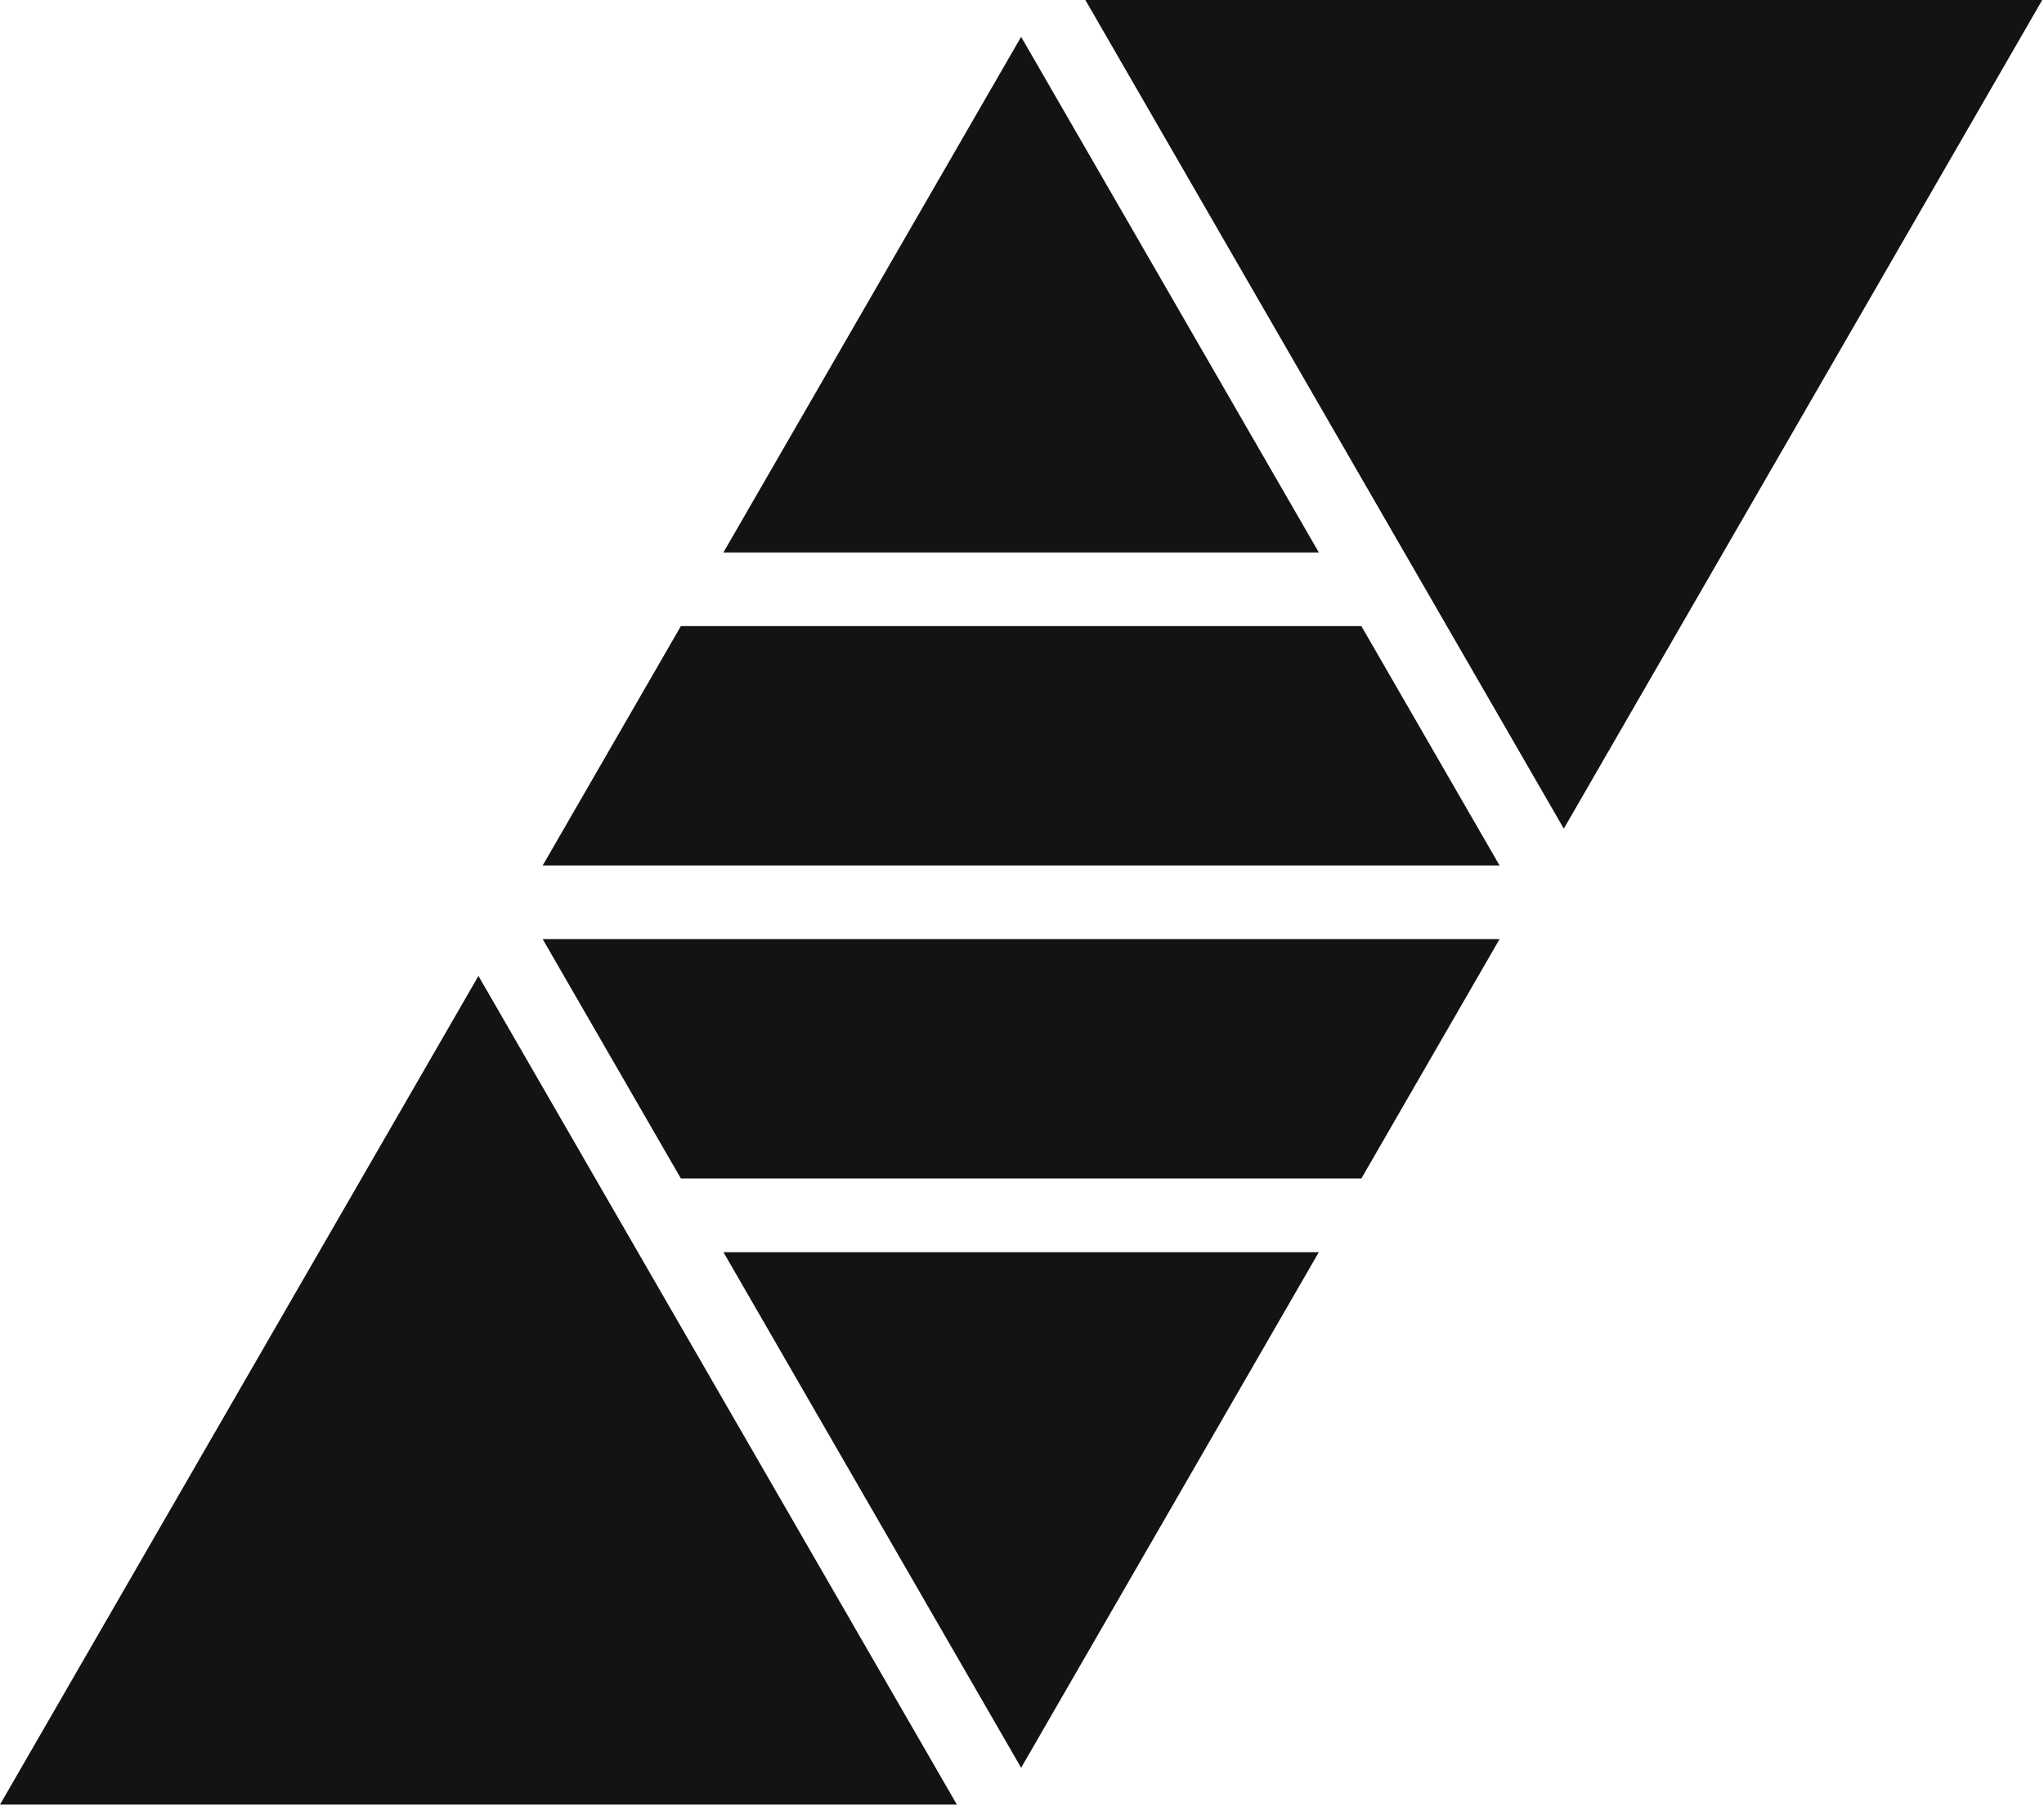 <svg width="335" height="296" viewBox="0 0 335 296" fill="none" xmlns="http://www.w3.org/2000/svg">
<path fill-rule="evenodd" clip-rule="evenodd" d="M118.566 205.233L167.357 289.74L216.147 205.233L223.118 193.16L245.77 153.925H88.944L111.596 193.16L118.566 205.233ZM118.566 205.233H216.147L223.118 193.16H111.596L118.566 205.233Z" fill="#131313"/>
<path fill-rule="evenodd" clip-rule="evenodd" d="M118.566 90.544L167.357 6.036L216.147 90.544L223.118 102.616L245.77 141.852H88.944L111.596 102.616L118.566 90.544ZM118.566 90.544H216.147L223.118 102.616H111.596L118.566 90.544Z" fill="#131313"/>
<path d="M78.413 159.958L156.827 295.774H0L78.413 159.958Z" fill="#131313"/>
<path d="M256.299 135.816L334.712 0H177.885L256.299 135.816Z" fill="#131313"/>
</svg>
